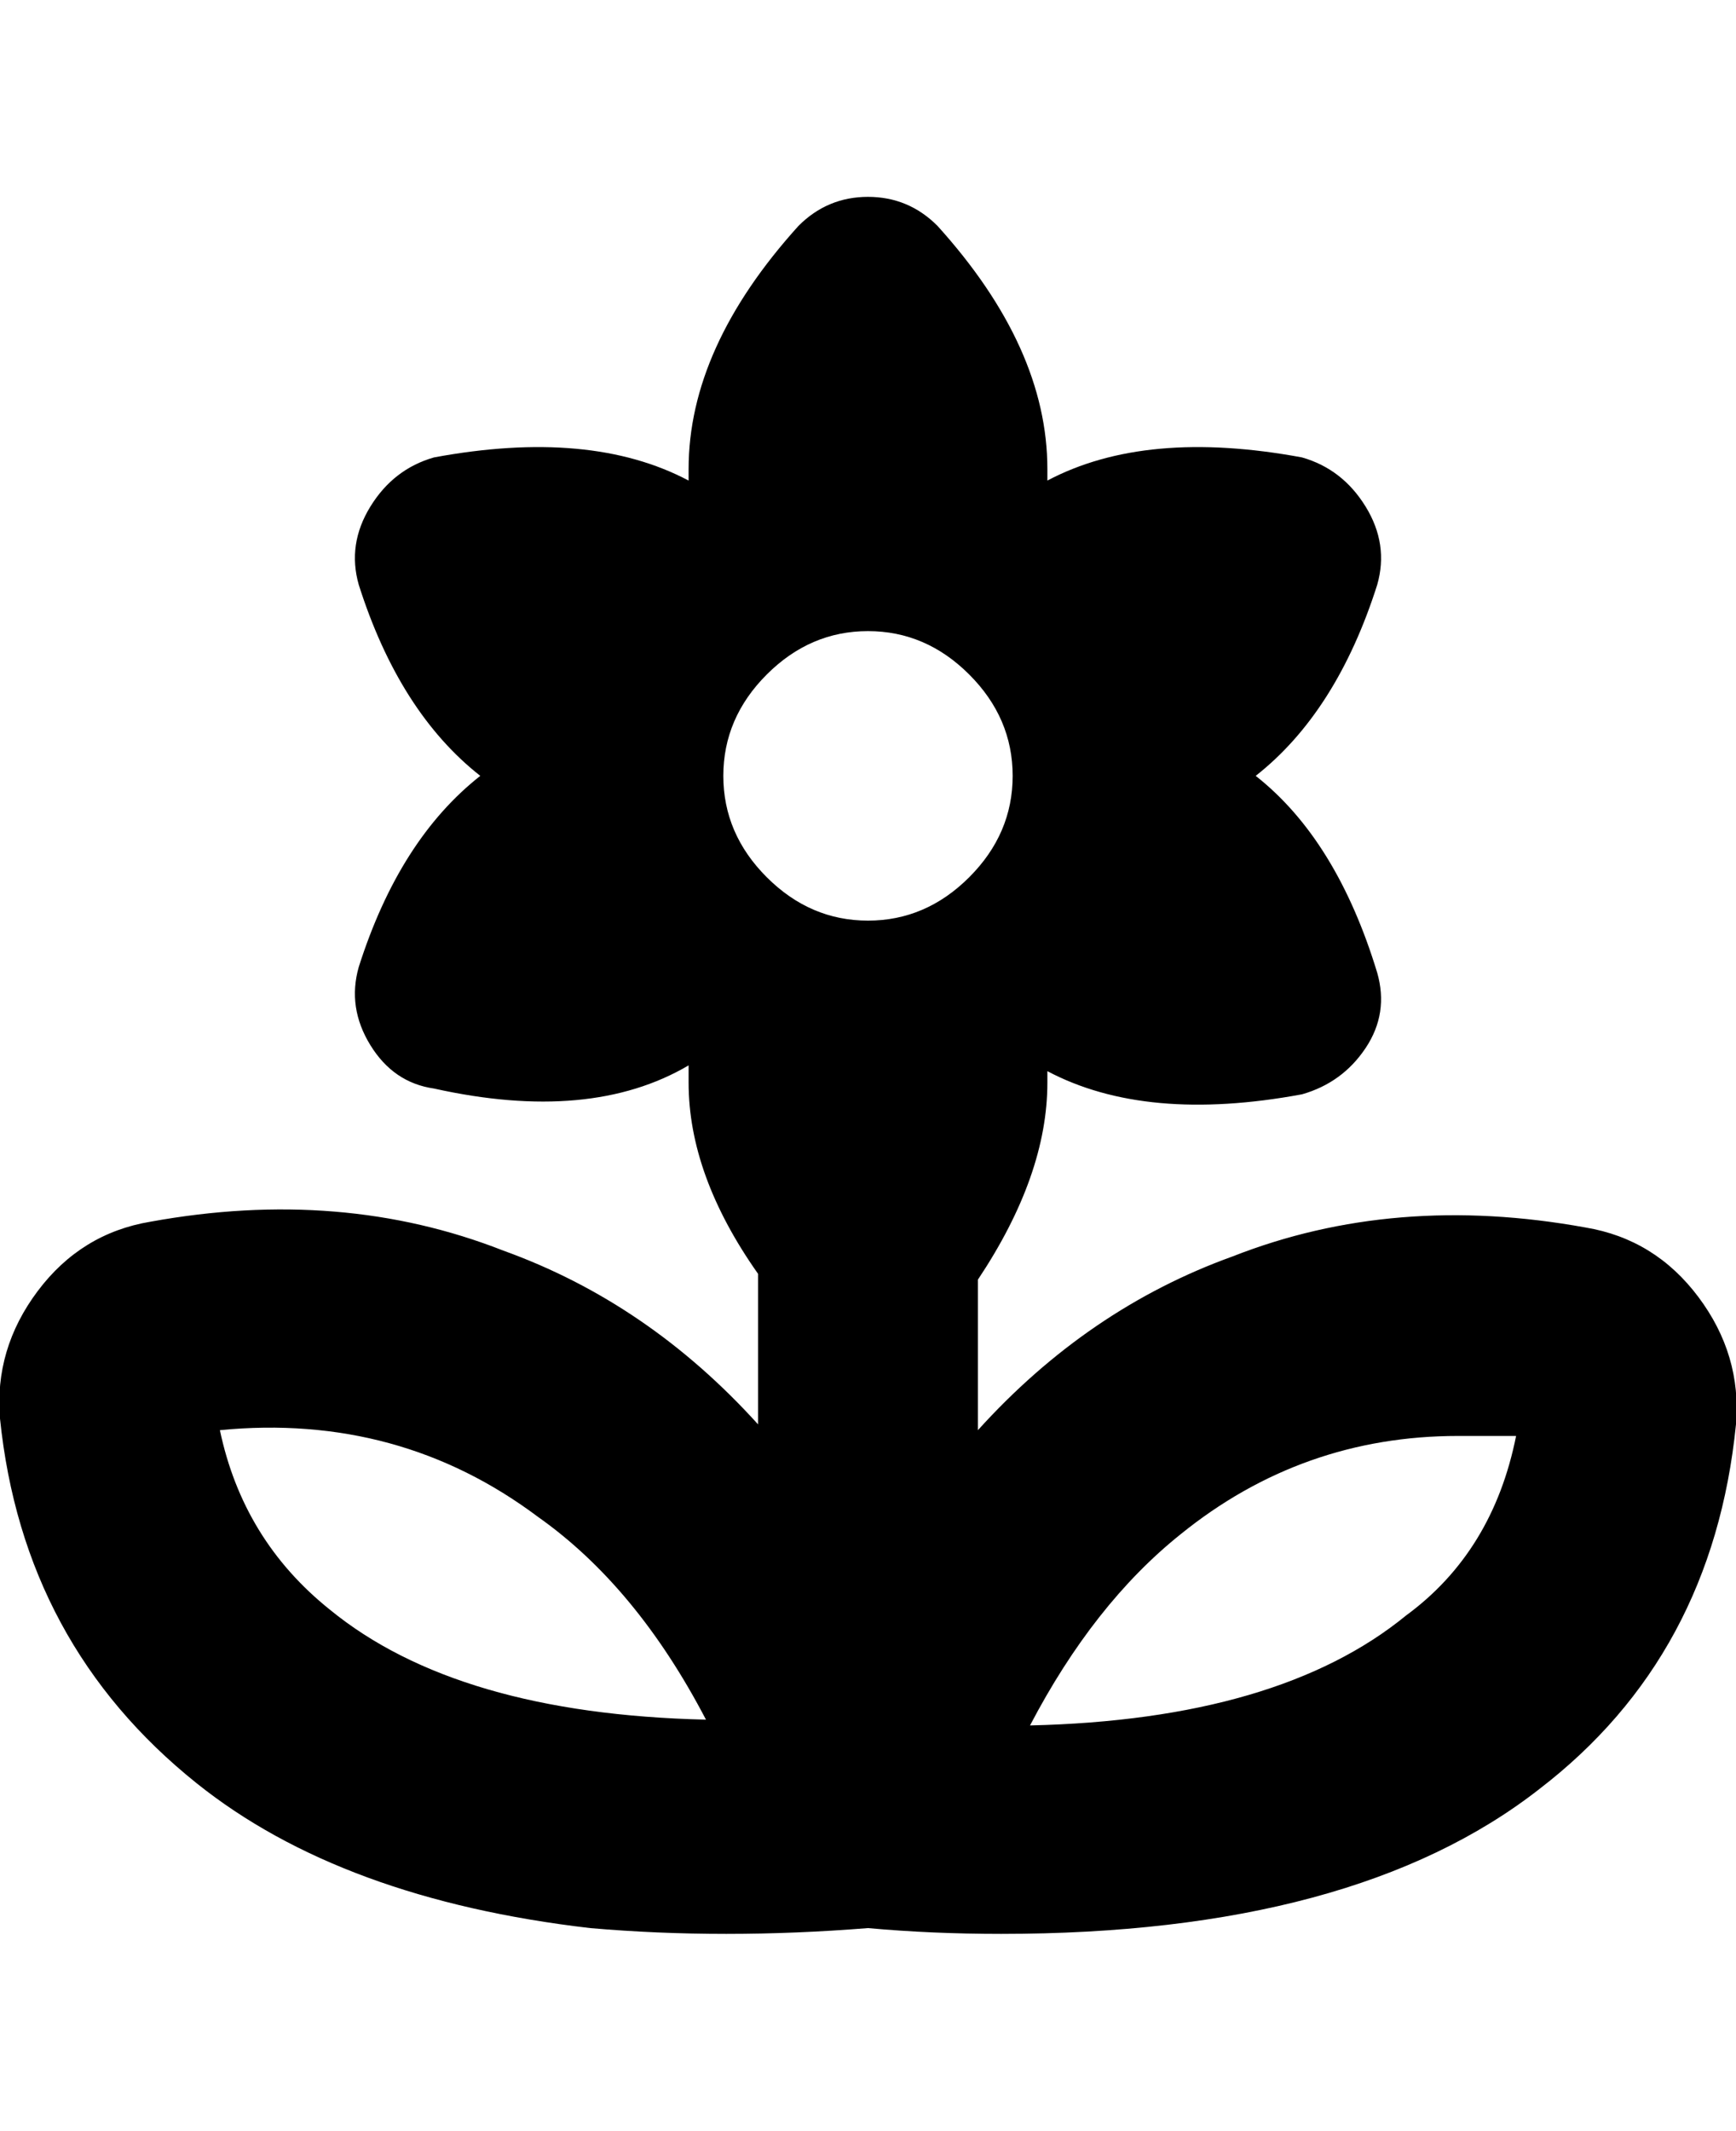 <svg viewBox="0 0 300.003 368" xmlns="http://www.w3.org/2000/svg"><path d="M274 212q-33-6-61 5-25 9-44 30v-26q12-18 12-34v-2q17 9 44 4 7-2 11-8t2-13q-7-23-21-34 14-11 21-33 2-7-2-13.5T225 79q-27-5-44 4v-2q0-21-19-42-5-5-12-5t-12 5q-19 21-19 42v2q-17-9-44-4-7 2-11 8.5T62 101q7 22 21 33-14 11-21 33-2 7 2 13.5t11 7.5q27 6 44-4v3q0 16 12 33v26q-19-21-44-30-28-11-61-5-12 2-19.5 12T0 245q4 39 34 63 25 20 68 25 23 2 48 0 11 1 23 1 61 0 93-25 30-23 34-63 1-12-6.5-22T274 212zM57 278q-15-12-19-31 31-3 55 15 17 12 29 35-43-1-65-19zm93-169q10 0 17.5 7.5T175 134q0 10-7.5 17.5T150 159q-10 0-17.5-7.5T125 134q0-10 7.5-17.5T150 109zm93 170q-22 18-65 19 11-21 26-33 21-17 48-17h10q-4 20-19 31z"/></svg>